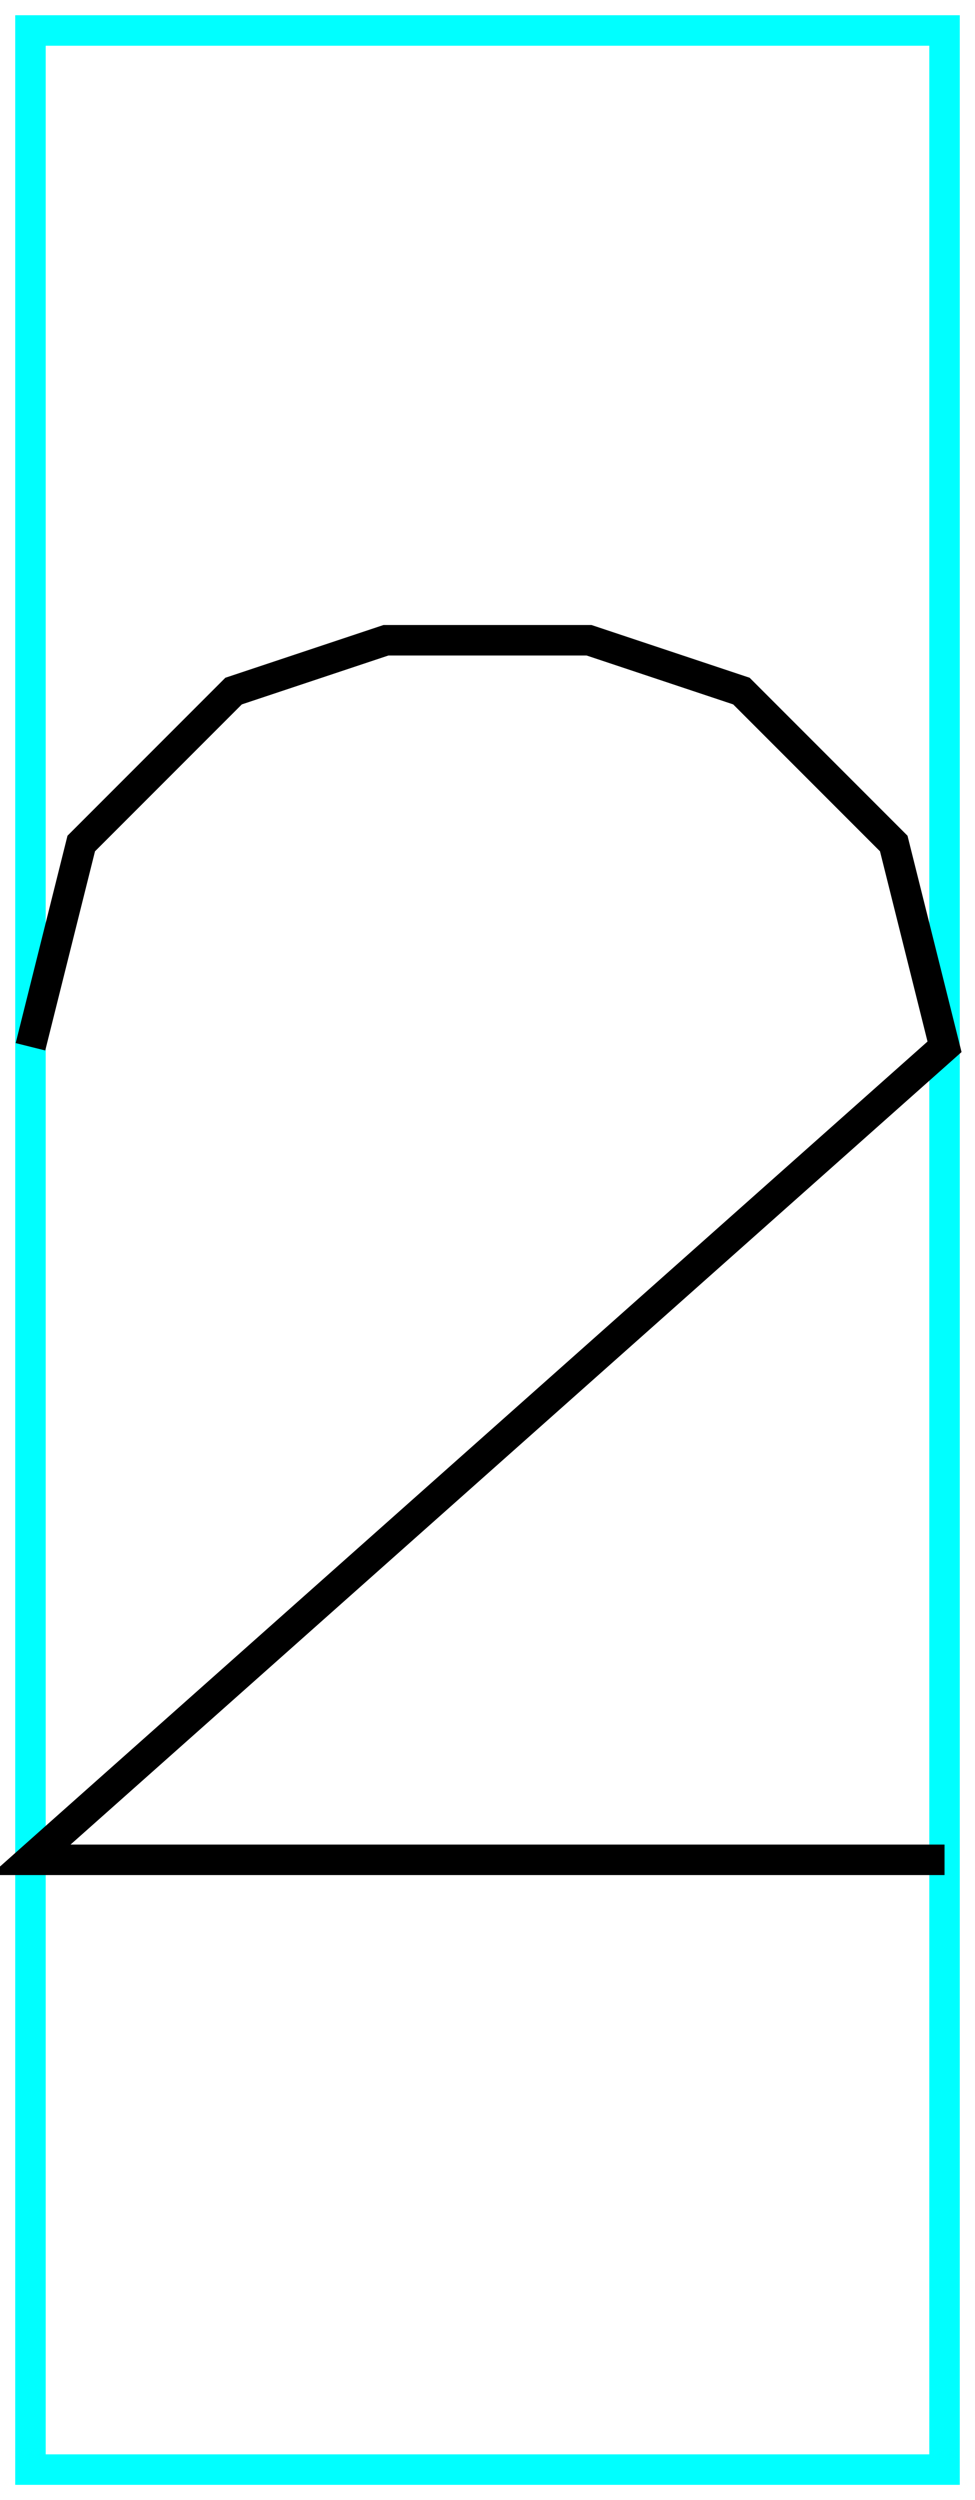 <?xml version="1.0" encoding="utf-8" ?>
<svg baseProfile="tiny" height="164" version="1.2" width="64" xmlns="http://www.w3.org/2000/svg" xmlns:ev="http://www.w3.org/2001/xml-events" xmlns:xlink="http://www.w3.org/1999/xlink">
  <defs/>
  <path d="M2,2 L62,2 L62,162 L2,162Z" fill="none" stroke="cyan" stroke-width="2"/>
  <path d="M2.0,68.667 L5.333,55.333 L15.333,45.333 L25.333,42.0 L38.667,42.0 L48.667,45.333 L58.667,55.333 L62.0,68.667 L2.0,122.0 L62.0,122.0" fill="none" stroke="black" stroke-width="2"/>
</svg>
